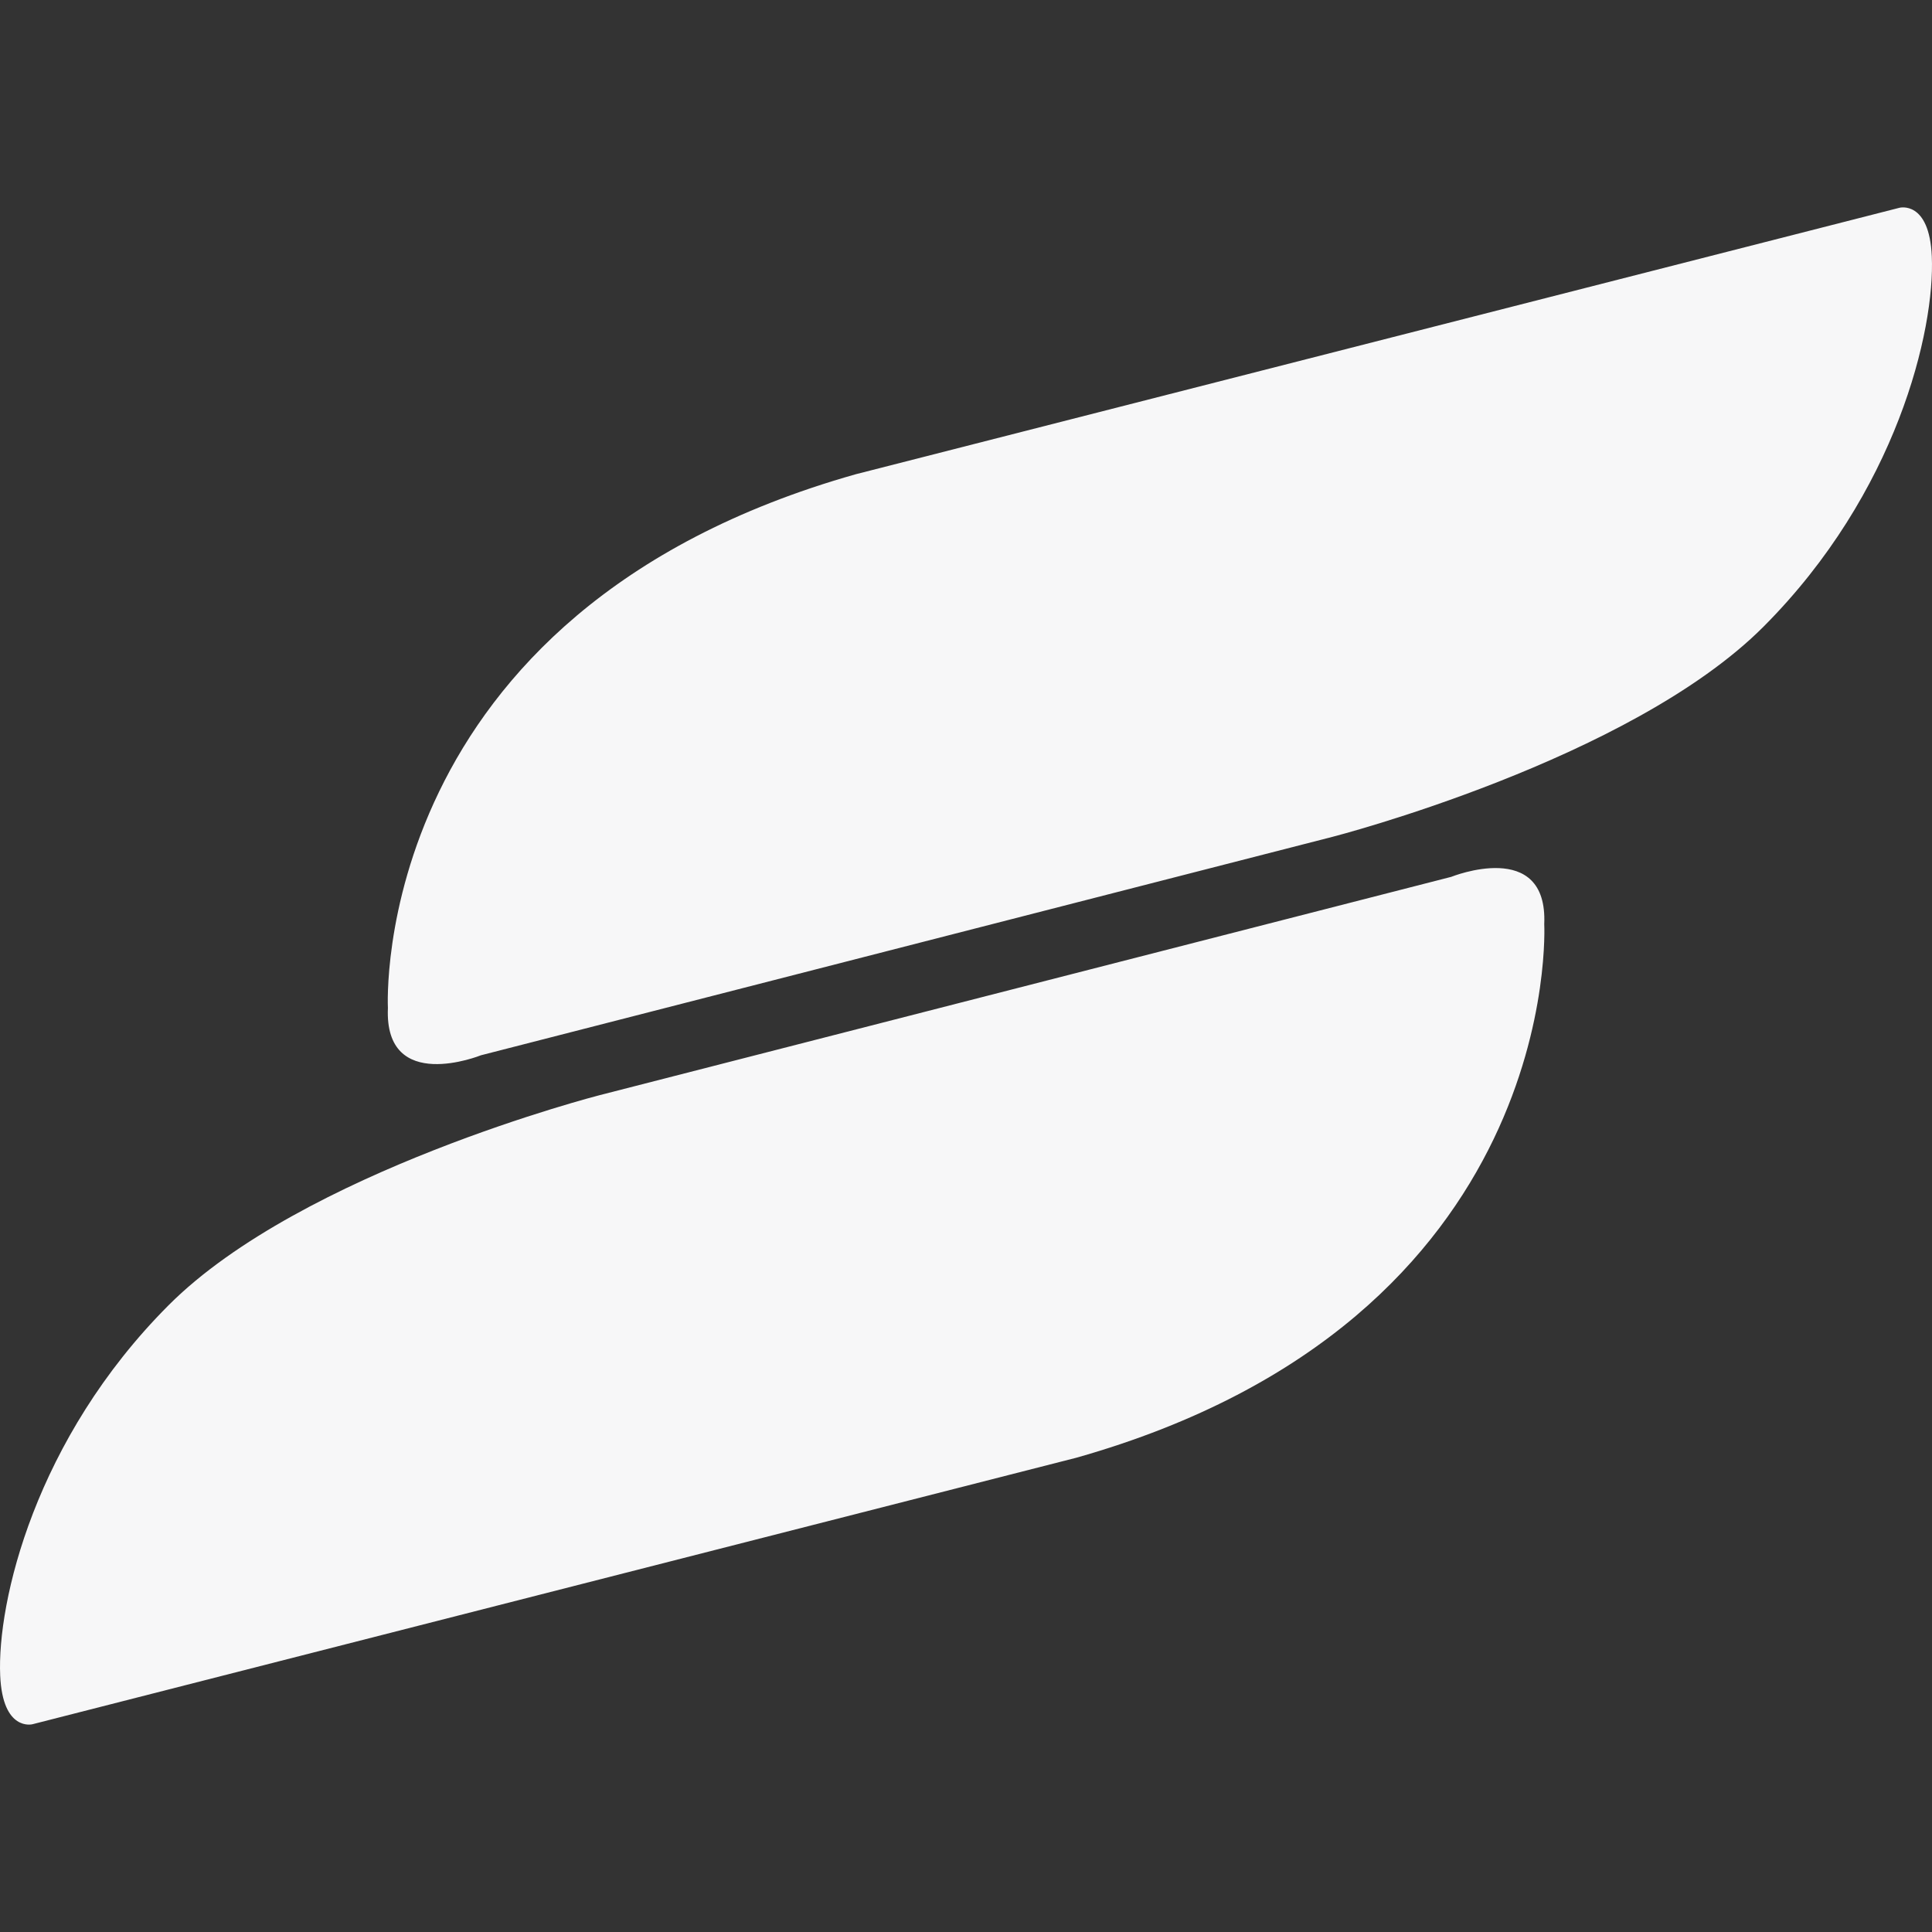<svg xmlns="http://www.w3.org/2000/svg" fill="none" height="128" overflow="visible" width="128" xmlns:v="https://vecta.io/nano"><rect width="100%" height="100%" fill="#333333" stroke="none"/><path fill="#f7f7f8" d="M125.851 13.764L56.687 31.422C24.421 40.557 25.69 66.583 25.7 66.782v.001c-.247 5.72 6.163 3.132 6.163 3.132L88.28 55.443s19.71-5.06 28.553-13.92 11.37-19.667 11.154-24.537c-.164-3.729-2.136-3.222-2.136-3.222zM2.149 114.236l69.164-17.658c32.394-9.168 30.997-35.352 30.997-35.352.247-5.72-6.163-3.132-6.163-3.132L39.73 72.557s-19.72 5.059-28.563 13.92S-.203 106.145.013 111.014c.164 3.729 2.136 3.222 2.136 3.222z"/></svg>